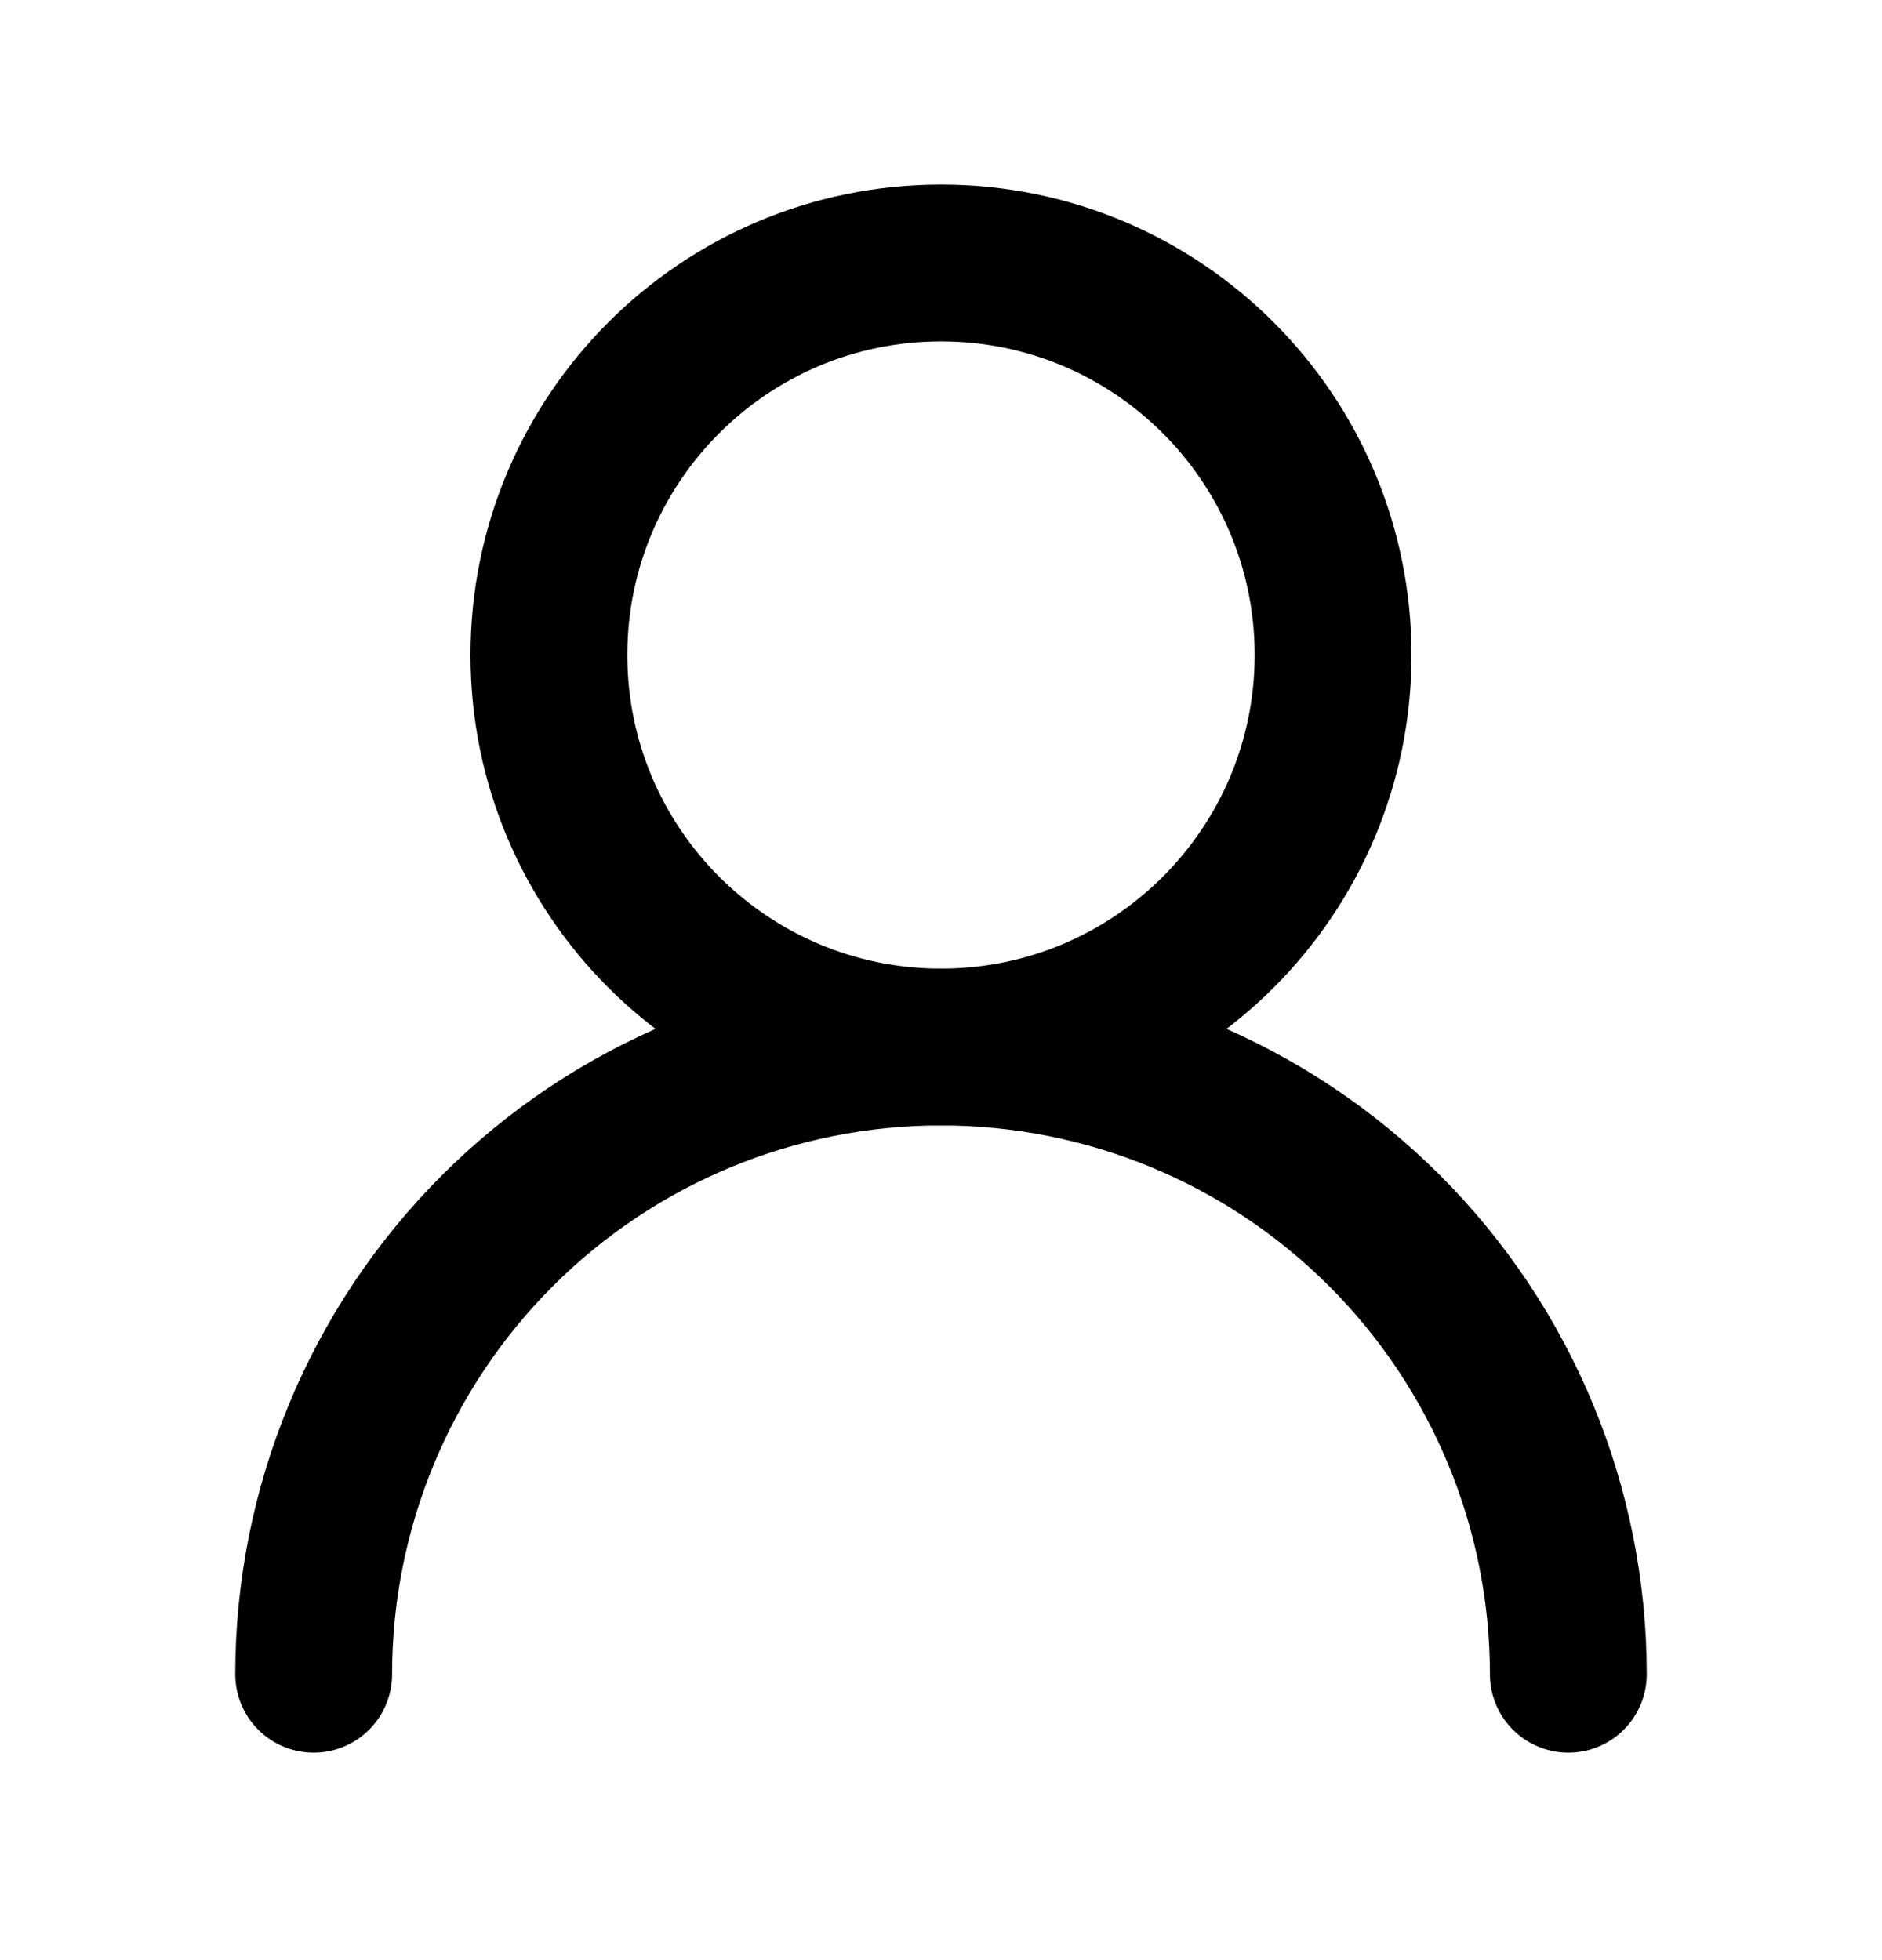 <svg width="24" height="25" viewBox="0 0 24 25" fill="none" xmlns="http://www.w3.org/2000/svg">
<path d="M12 13.354C14.761 13.354 17 11.115 17 8.354C17 5.592 14.761 3.354 12 3.354C9.239 3.354 7 5.592 7 8.354C7 11.115 9.239 13.354 12 13.354Z" stroke="black" stroke-width="2" stroke-linecap="round" stroke-linejoin="round"/>
<path d="M20 21.354C20 19.232 19.157 17.197 17.657 15.697C16.157 14.196 14.122 13.354 12 13.354C9.878 13.354 7.843 14.196 6.343 15.697C4.843 17.197 4 19.232 4 21.354" stroke="black" stroke-width="2" stroke-linecap="round" stroke-linejoin="round"/>
</svg>
